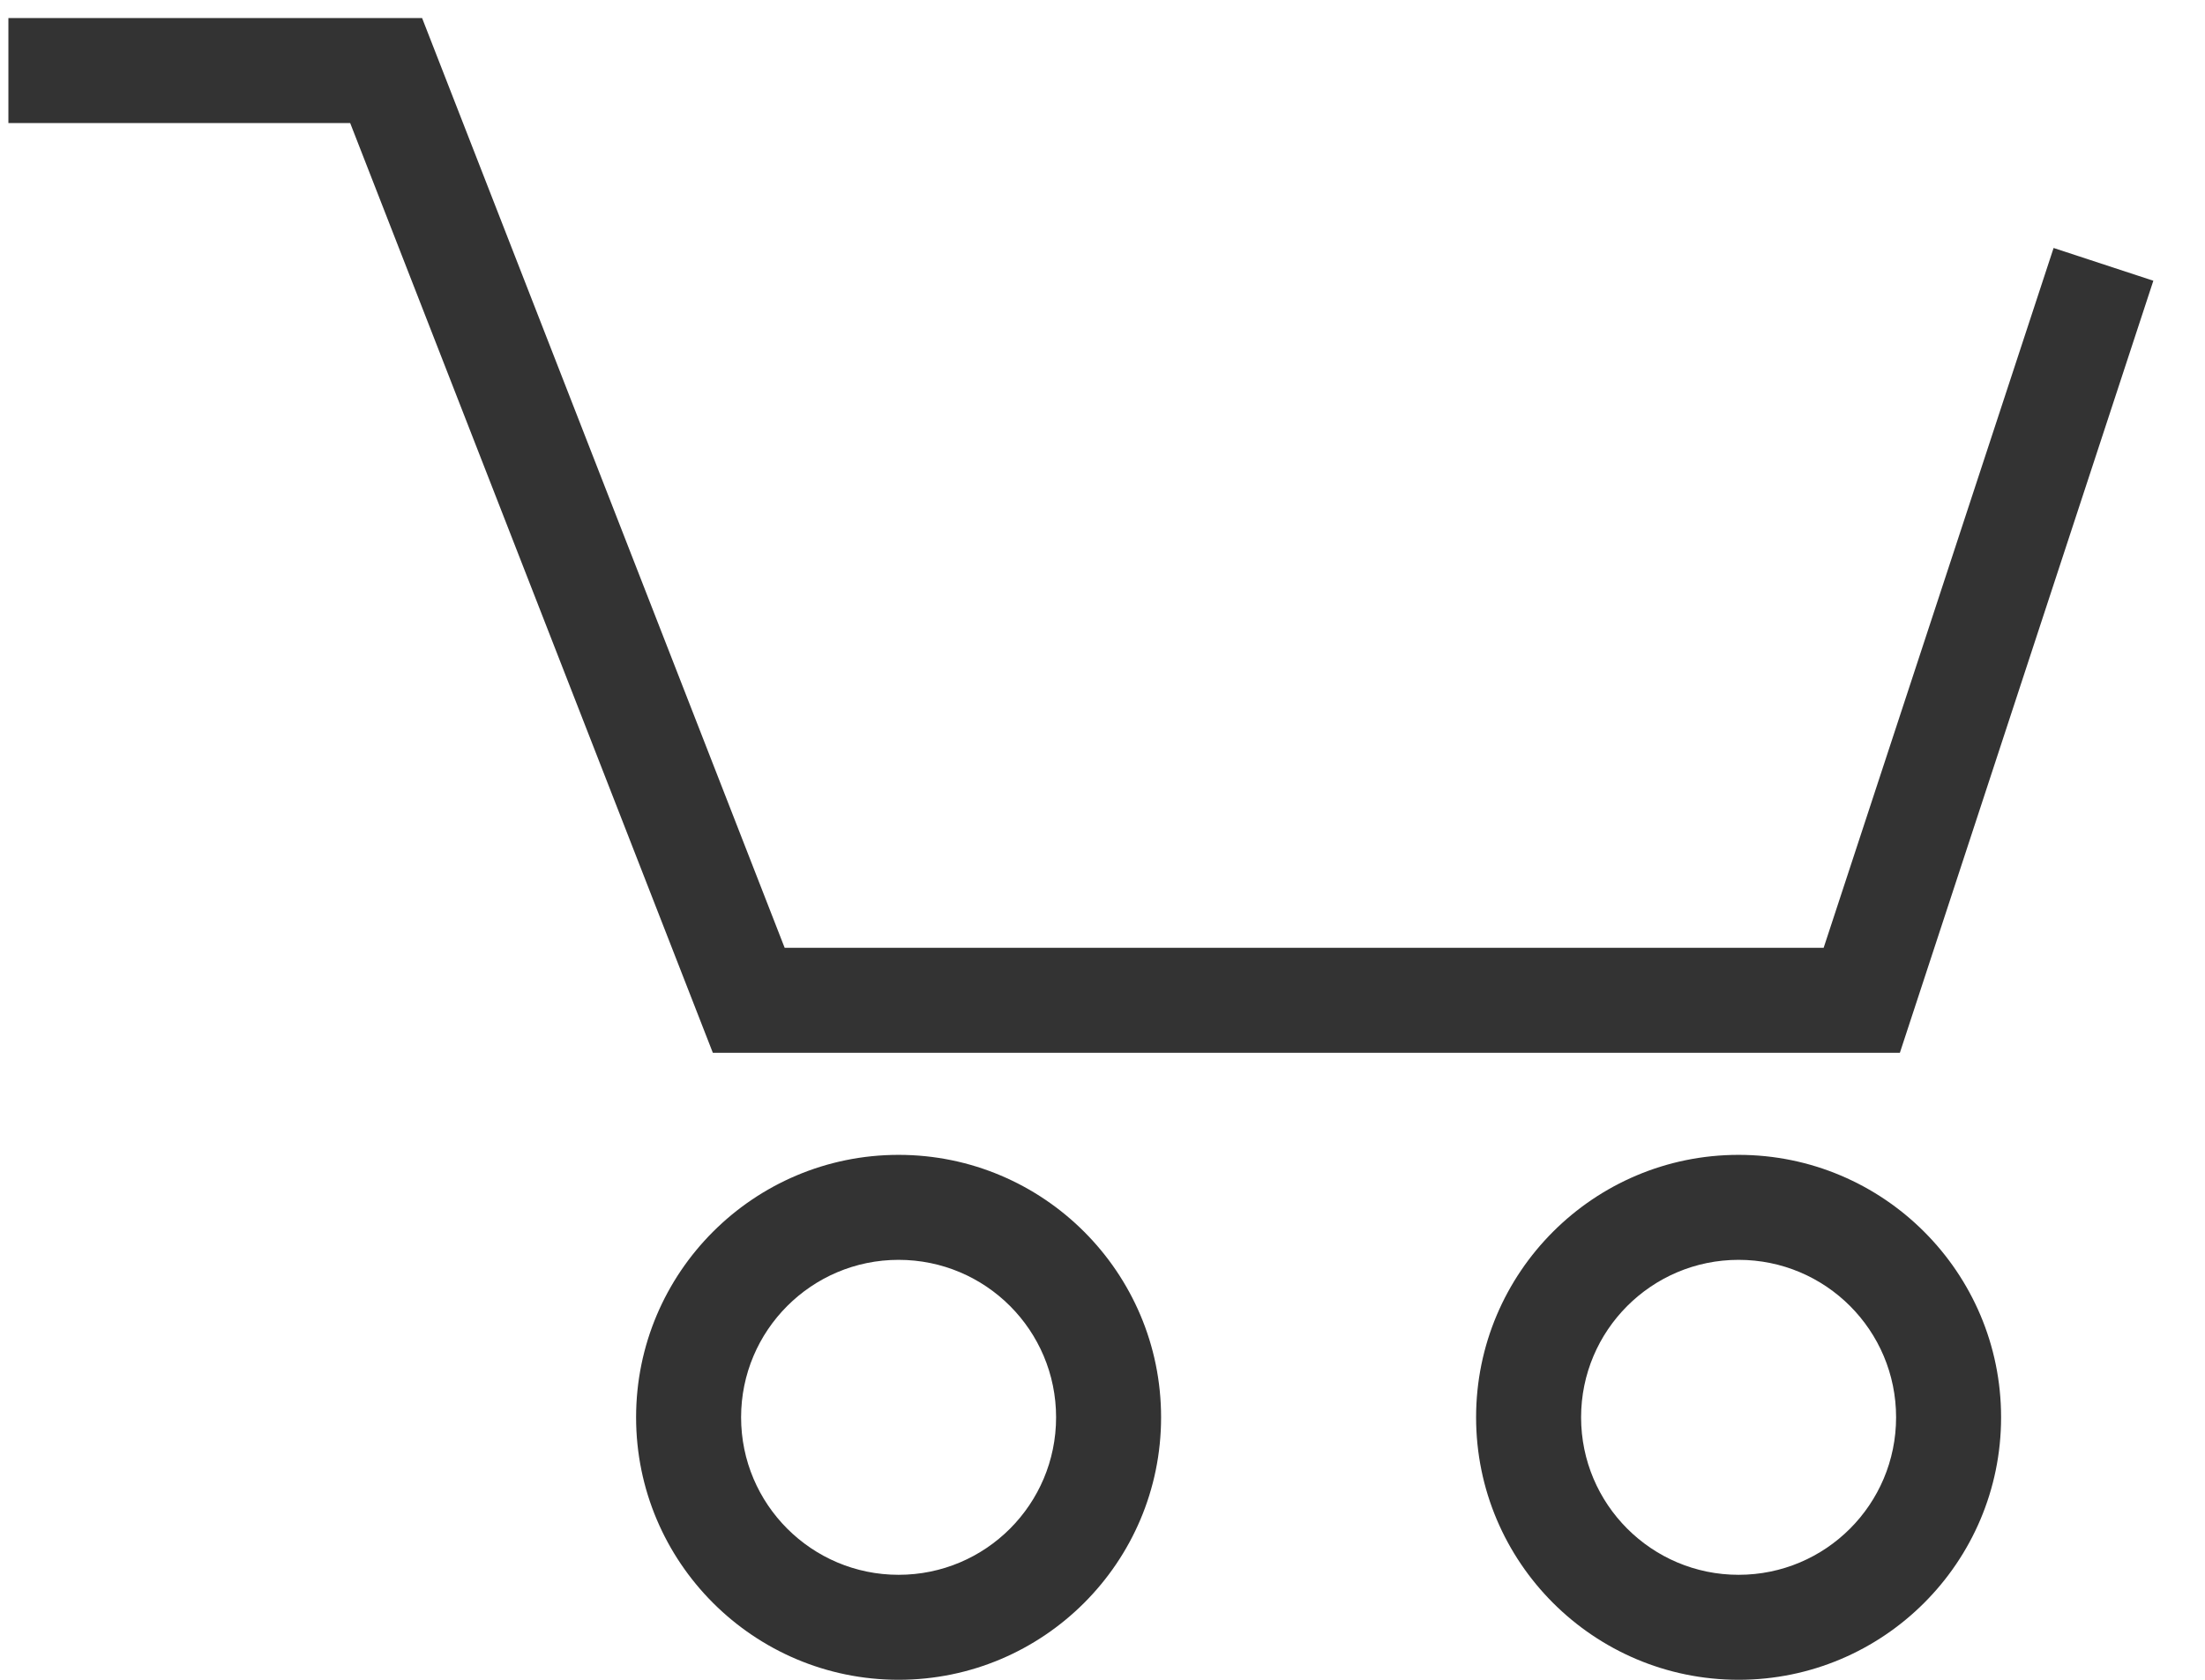 <svg width="21" height="16" viewBox="0 0 21 16" xmlns="http://www.w3.org/2000/svg"><title>DDEABDBE-2E12-47FB-A9A5-5615E61F187F</title><g fill-rule="nonzero" fill="#333"><path d="M8.558 15c.83 0 1.5-.672 1.5-1.5s-.67-1.5-1.5-1.5c-.828 0-1.5.672-1.5 1.5s.672 1.5 1.5 1.5zm0 1c-1.38 0-2.5-1.12-2.5-2.5s1.12-2.5 2.5-2.5 2.5 1.12 2.5 2.5-1.12 2.5-2.5 2.5zM16.558 15c.83 0 1.5-.672 1.5-1.5s-.67-1.5-1.5-1.5c-.828 0-1.5.672-1.5 1.5s.672 1.5 1.5 1.5zm0 1c-1.38 0-2.5-1.12-2.5-2.5s1.12-2.5 2.5-2.5 2.5 1.12 2.5 2.5-1.12 2.5-2.5 2.5zM3.335 1.172l3.454 8.856h11.305l2.414-7.354-.95-.312-2.19 6.666H7.473L4.02.172H.08v1"/></g></svg>